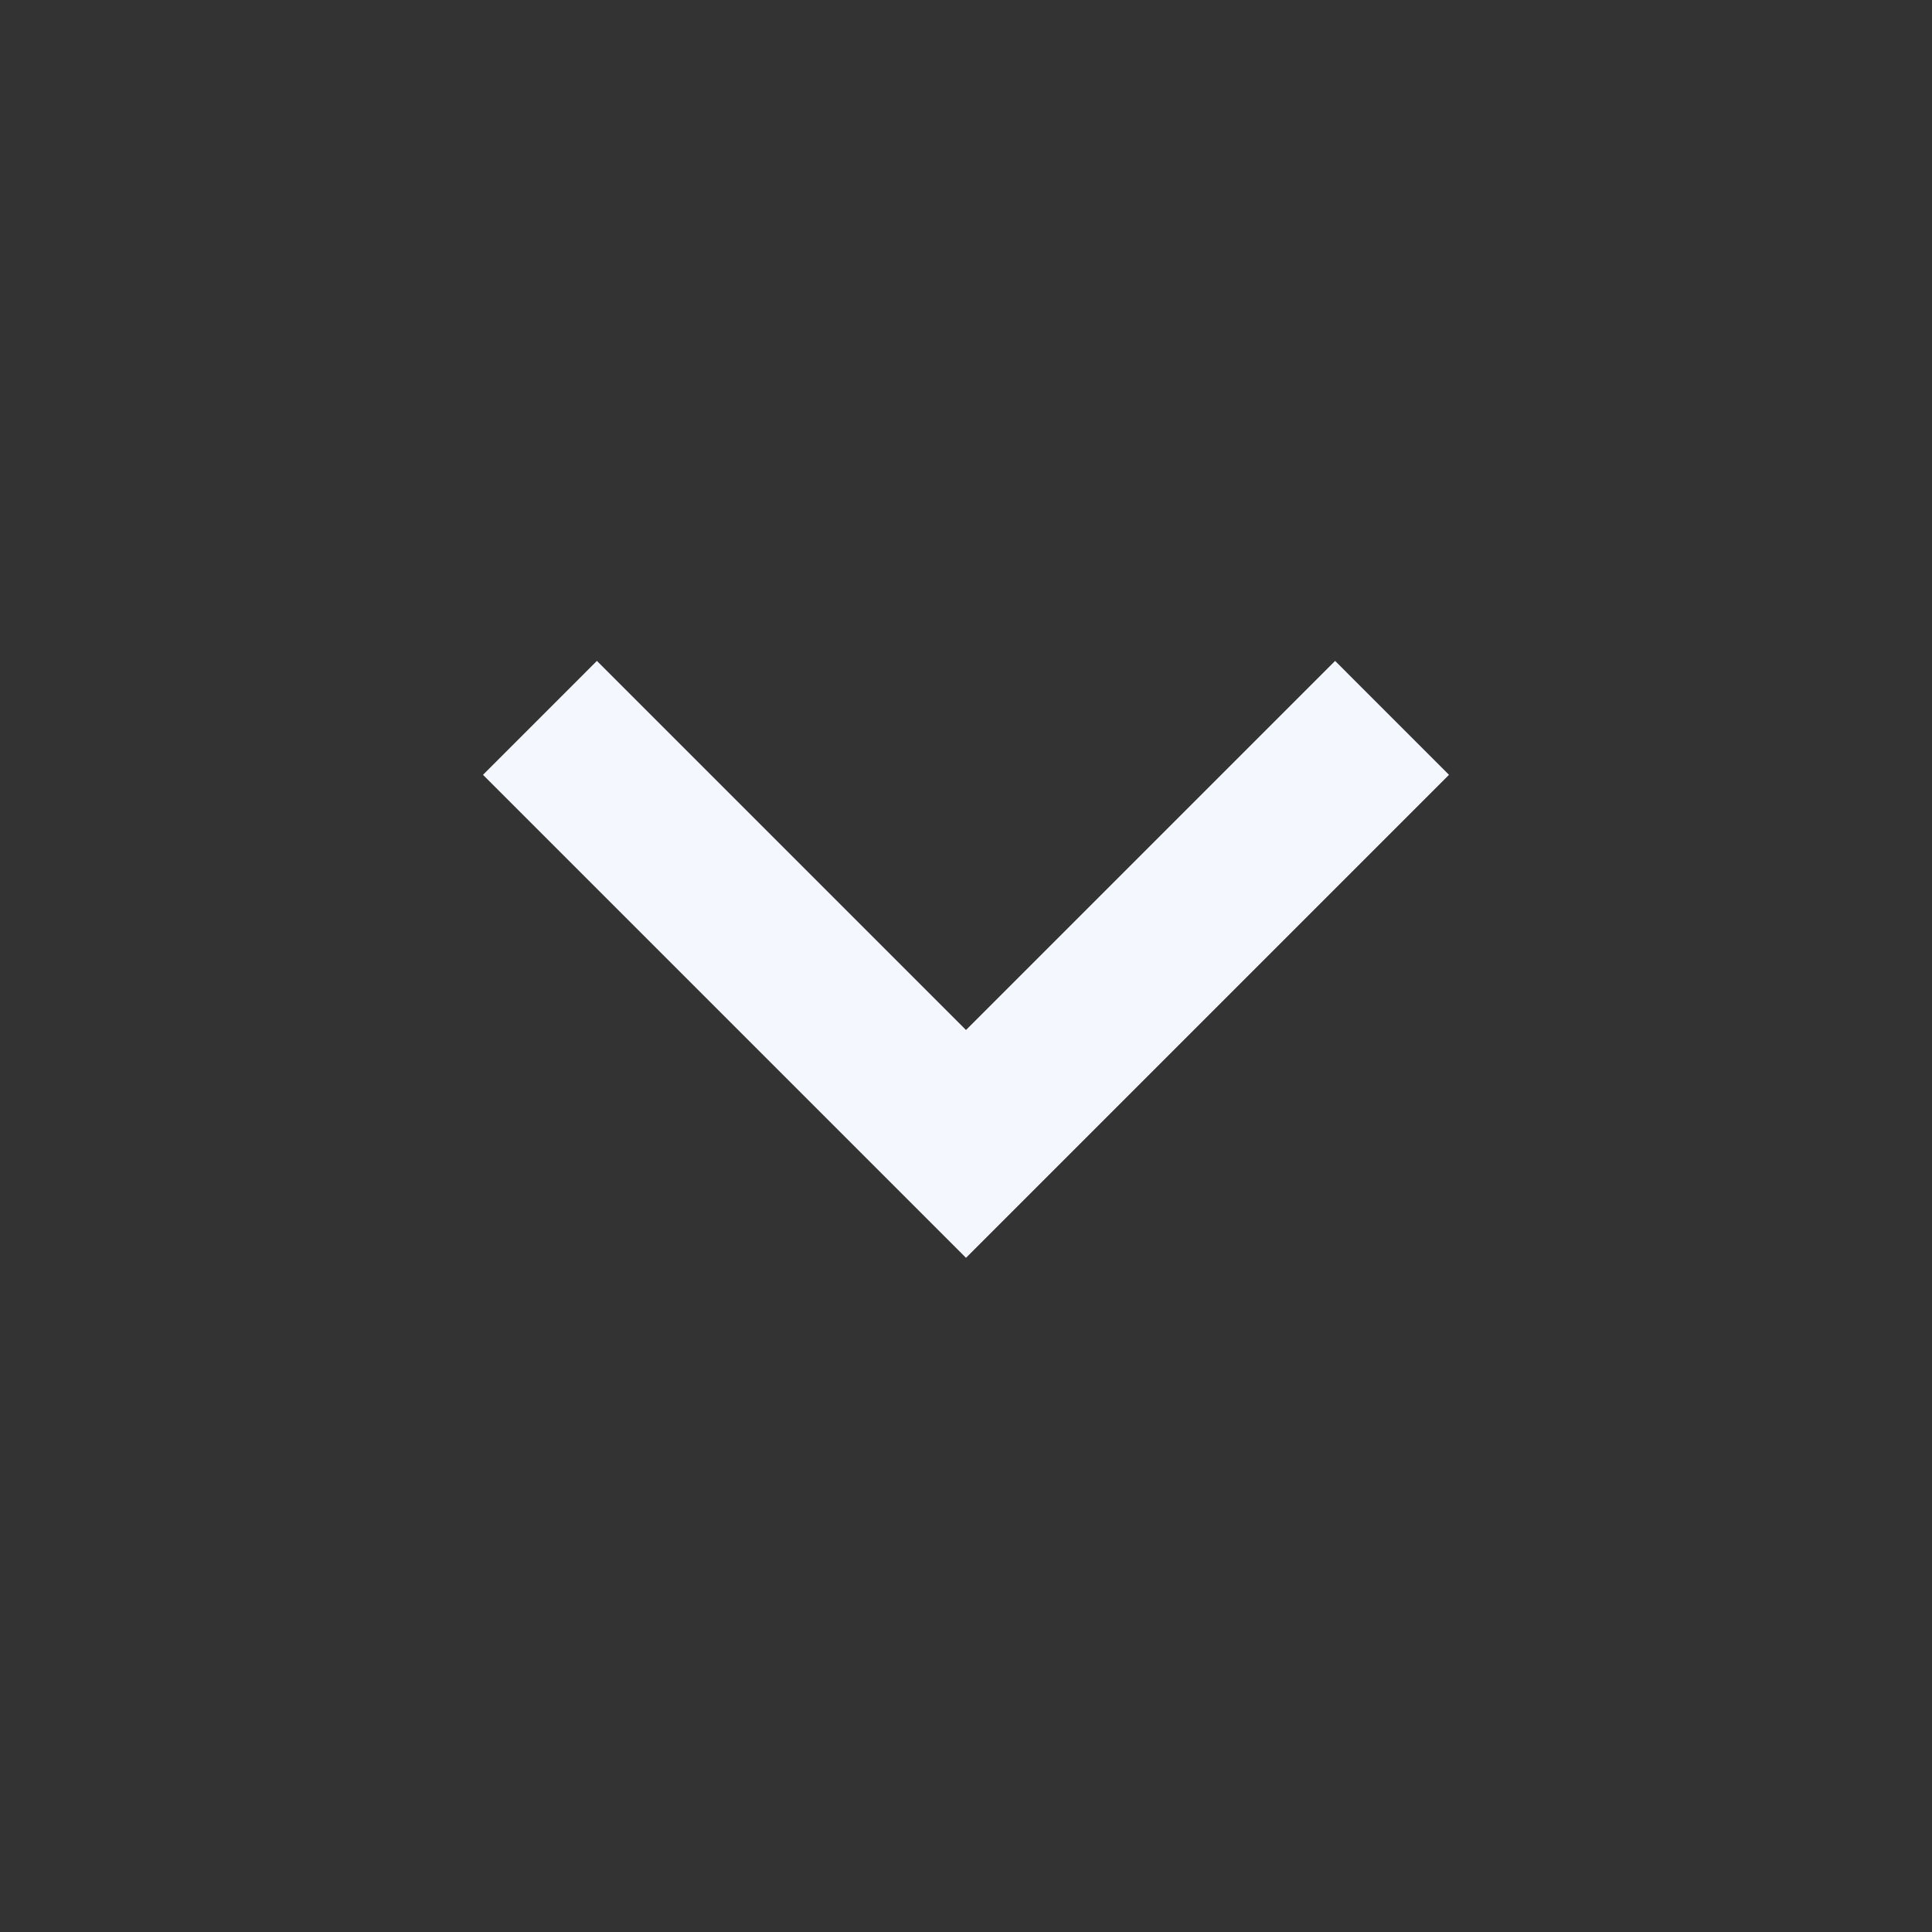 <svg fill="#f5f7ff" viewBox="0 0 48 48" xmlns="http://www.w3.org/2000/svg"><rect x="0" y="0" width="48" height="48" fill="#333333" stroke="none"/><path d="M14.83 16.42L24 25.59l9.17-9.17L36 19.25l-12 12-12-12z"/></svg>